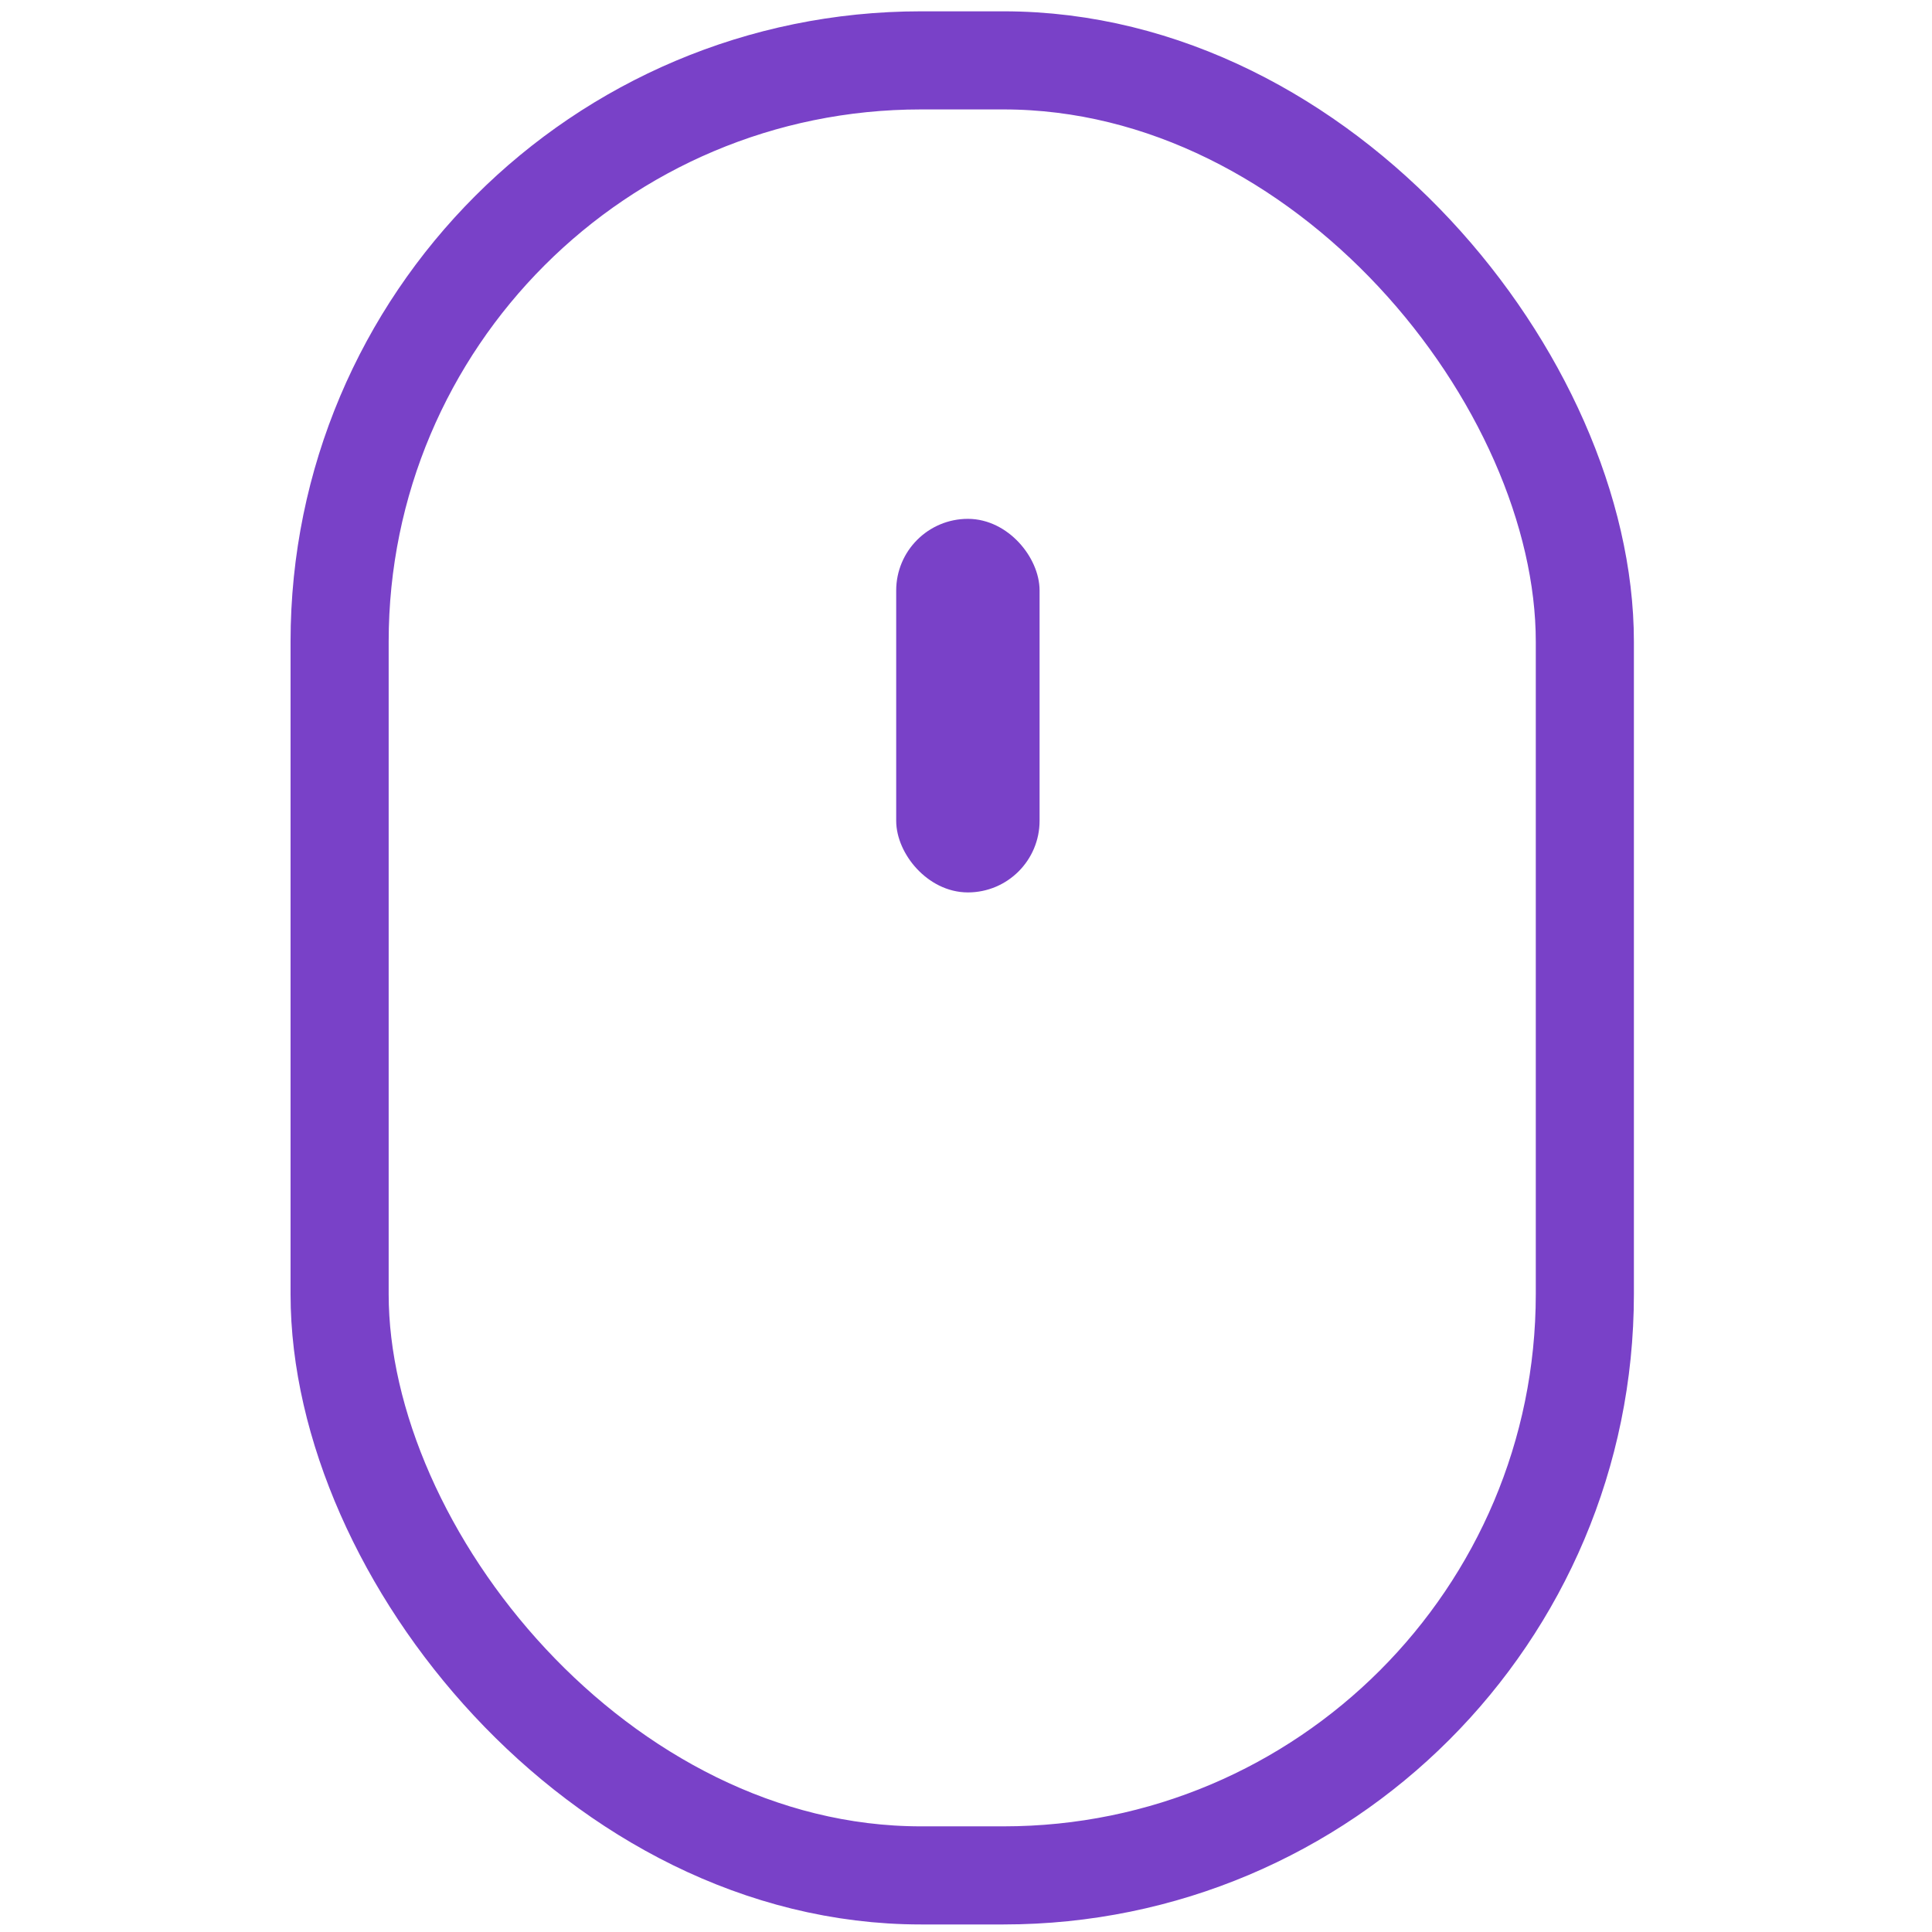 <svg id="Layer_1" data-name="Layer 1" xmlns="http://www.w3.org/2000/svg" viewBox="0 0 512 512"><defs><style>.cls-1,.cls-2{stroke:#7941C8;stroke-miterlimit:10;}.cls-1{stroke-width:7px;fill:#7941C8}.cls-2{fill:none;stroke-width:26px;}</style></defs><rect class="cls-1" x="241" y="141" width="31" height="92" rx="15.5"/><rect class="cls-2" x="90" y="16" width="330" height="481" rx="154.06"/></svg>
